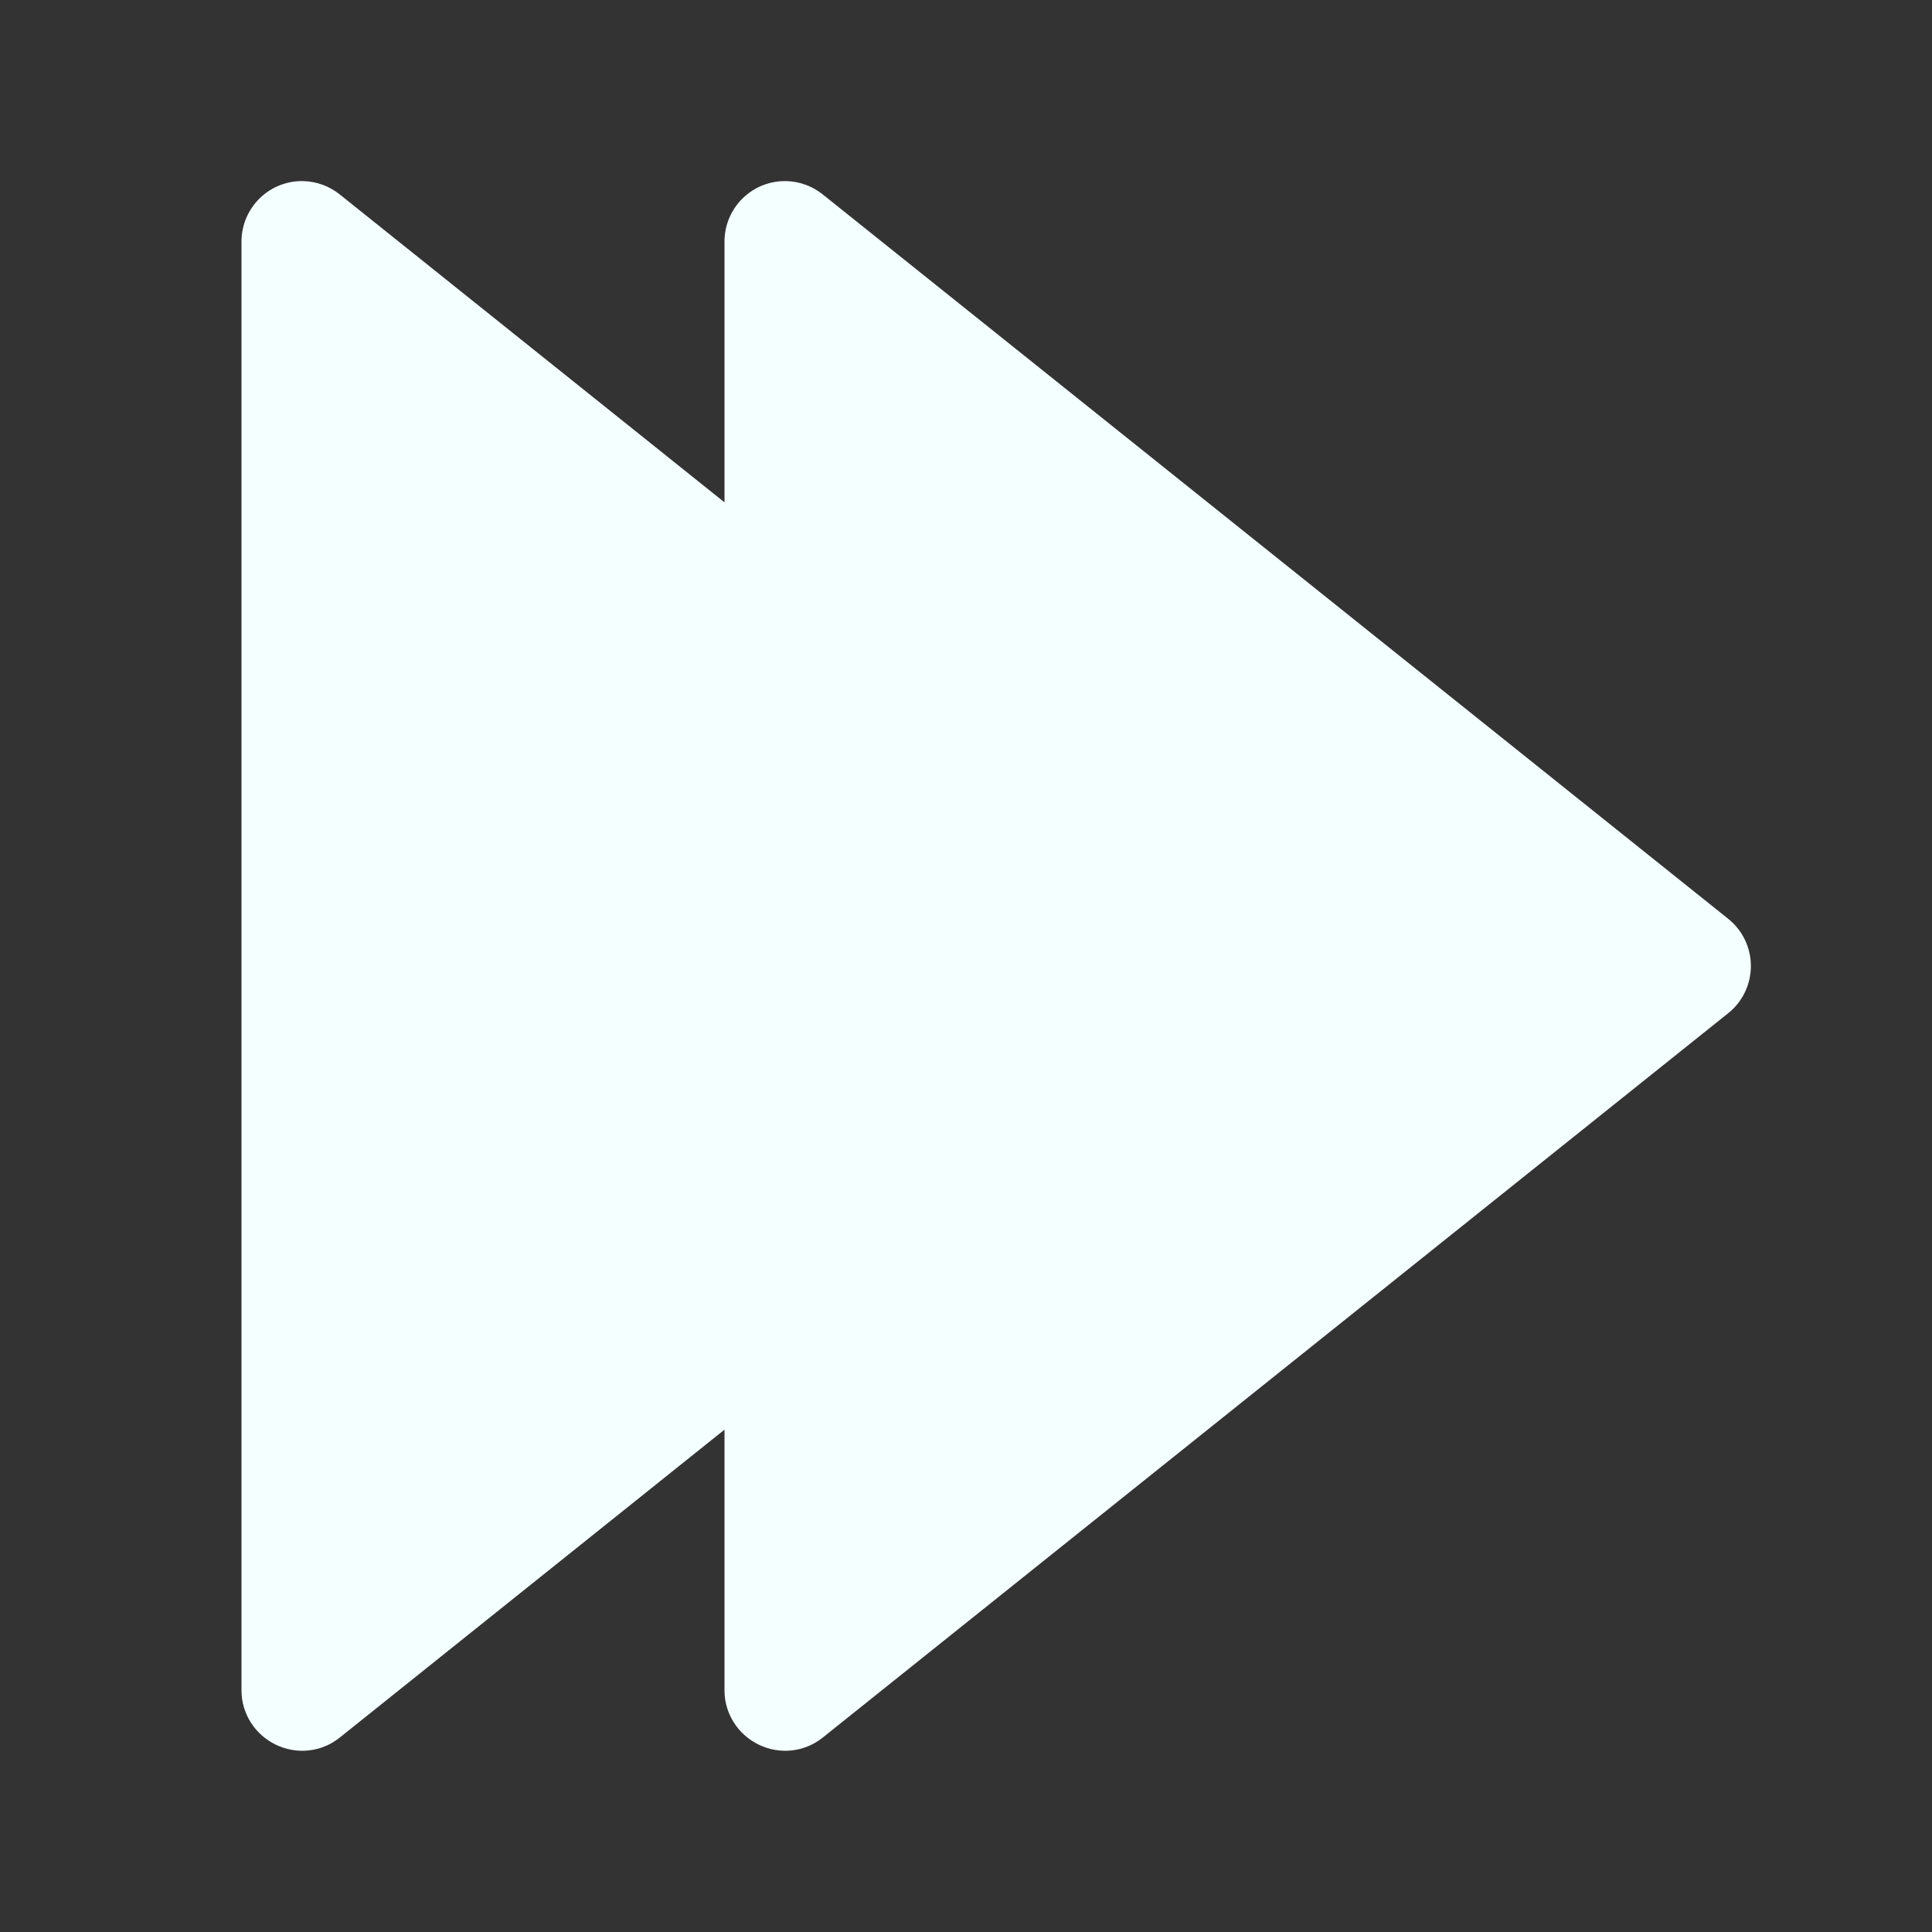 <?xml version="1.0" encoding="UTF-8" standalone="no"?>
<!-- Created with Inkscape (http://www.inkscape.org/) -->

<svg
   xmlns:a="http://ns.adobe.com/AdobeSVGViewerExtensions/3.0/"
   xmlns:dc="http://purl.org/dc/elements/1.1/"
   xmlns:cc="http://creativecommons.org/ns#"
   xmlns:rdf="http://www.w3.org/1999/02/22-rdf-syntax-ns#"
   xmlns:svg="http://www.w3.org/2000/svg"
   xmlns="http://www.w3.org/2000/svg"
   xmlns:xlink="http://www.w3.org/1999/xlink"
   xmlns:sodipodi="http://sodipodi.sourceforge.net/DTD/sodipodi-0.dtd"
   xmlns:inkscape="http://www.inkscape.org/namespaces/inkscape"
   version="1.0"
   width="128"
   height="128"
   id="svg2"
   inkscape:version="0.91 r13725"
   sodipodi:docname="arrow-right-double.svg">
  <rect width="100%" height="100%" fill="#333333" stroke="none"/>
  <sodipodi:namedview
     pagecolor="#ffffff"
     bordercolor="#666666"
     borderopacity="1"
     objecttolerance="10"
     gridtolerance="10"
     guidetolerance="10"
     inkscape:pageopacity="0"
     inkscape:pageshadow="2"
     inkscape:window-width="1280"
     inkscape:window-height="747"
     id="namedview178"
     showgrid="false"
     inkscape:zoom="1.84375"
     inkscape:cx="-20.610169"
     inkscape:cy="64"
     inkscape:window-x="0"
     inkscape:window-y="0"
     inkscape:window-maximized="1"
     inkscape:current-layer="svg2" />
  <defs
     id="defs4">
    <linearGradient
       id="linearGradient4167">
      <stop
         id="stop4169"
         style="stop-color:#ffffff;stop-opacity:1"
         offset="0" />
      <stop
         id="stop4171"
         style="stop-color:#ffffff;stop-opacity:0"
         offset="1" />
    </linearGradient>
    <linearGradient
       id="linearGradient4150">
      <stop
         id="stop4152"
         style="stop-color:#bfffbf;stop-opacity:1"
         offset="0" />
      <stop
         id="stop4154"
         style="stop-color:#bfffbf;stop-opacity:0"
         offset="1" />
    </linearGradient>
    <linearGradient
       id="linearGradient3409">
      <stop
         id="stop3411"
         style="stop-color:#ffffff;stop-opacity:1"
         offset="0" />
      <stop
         id="stop3413"
         style="stop-color:#ffffff;stop-opacity:0"
         offset="1" />
    </linearGradient>
    <linearGradient
       id="linearGradient3362">
      <stop
         id="stop3364"
         style="stop-color:#bfffbf;stop-opacity:1"
         offset="0" />
      <stop
         id="stop3366"
         style="stop-color:#bfffbf;stop-opacity:0"
         offset="1" />
    </linearGradient>
    <linearGradient
       id="linearGradient3355">
      <stop
         id="stop3357"
         style="stop-color:#e0ffe0;stop-opacity:1"
         offset="0" />
      <stop
         id="stop3359"
         style="stop-color:#bfffbf;stop-opacity:0"
         offset="1" />
    </linearGradient>
    <linearGradient
       id="linearGradient3349">
      <stop
         id="stop3351"
         style="stop-color:#00dd00;stop-opacity:1"
         offset="0" />
      <stop
         id="stop3353"
         style="stop-color:#000e00;stop-opacity:1"
         offset="1" />
    </linearGradient>
    <linearGradient
       id="linearGradient3342">
      <stop
         id="stop3344"
         style="stop-color:#00ff00;stop-opacity:1"
         offset="0" />
      <stop
         id="stop3346"
         style="stop-color:#004d00;stop-opacity:1"
         offset="1" />
    </linearGradient>
    <linearGradient
       id="linearGradient3710">
      <stop
         id="stop3712"
         style="stop-color:#ffffff;stop-opacity:1"
         offset="0" />
      <stop
         id="stop3714"
         style="stop-color:#ffffff;stop-opacity:0"
         offset="1" />
    </linearGradient>
    <linearGradient
       id="linearGradient3689">
      <stop
         id="stop3691"
         style="stop-color:#f0ff80;stop-opacity:1"
         offset="0" />
      <stop
         id="stop3693"
         style="stop-color:#f0ff80;stop-opacity:0"
         offset="1" />
    </linearGradient>
    <linearGradient
       id="linearGradient3669">
      <stop
         id="stop3671"
         style="stop-color:#ffffff;stop-opacity:1"
         offset="0" />
      <stop
         id="stop3673"
         style="stop-color:#ffffff;stop-opacity:0"
         offset="1" />
    </linearGradient>
    <linearGradient
       id="linearGradient3511">
      <stop
         id="stop3513"
         style="stop-color:#002a0d;stop-opacity:1"
         offset="0" />
      <stop
         id="stop3515"
         style="stop-color:#002a0d;stop-opacity:0"
         offset="1" />
    </linearGradient>
    <radialGradient
       cx="538.773"
       cy="651.104"
       r="126.023"
       id="radialGradient2854"
       gradientUnits="userSpaceOnUse"
       gradientTransform="translate(-484,-674)">
      <stop
         id="stop2856"
         style="stop-color:#cbcbcb;stop-opacity:1"
         offset="0" />
      <stop
         id="stop2858"
         style="stop-color:#282828;stop-opacity:1"
         offset="0.539" />
      <stop
         id="stop2860"
         style="stop-color:#9d9d9d;stop-opacity:1"
         offset="1" />
    </radialGradient>
    <linearGradient
       x1="538.773"
       y1="677.877"
       x2="538.773"
       y2="789.122"
       id="linearGradient2862"
       gradientUnits="userSpaceOnUse"
       gradientTransform="translate(-484,-674)">
      <stop
         id="stop2864"
         style="stop-color:#4d4d4d;stop-opacity:1"
         offset="0.006" />
      <stop
         id="stop2866"
         style="stop-color:#676767;stop-opacity:1"
         offset="0.135" />
      <stop
         id="stop2868"
         style="stop-color:#b2b2b2;stop-opacity:1"
         offset="0.483" />
      <stop
         id="stop2870"
         style="stop-color:#aaaaaa;stop-opacity:1"
         offset="0.63" />
      <stop
         id="stop2872"
         style="stop-color:#a1a1a1;stop-opacity:1"
         offset="0.853" />
      <stop
         id="stop2874"
         style="stop-color:#9d9d9d;stop-opacity:1"
         offset="1" />
    </linearGradient>
    <radialGradient
       cx="538.773"
       cy="792.996"
       r="121.547"
       id="radialGradient2876"
       gradientUnits="userSpaceOnUse"
       gradientTransform="translate(-484,-674)">
      <stop
         id="stop2878"
         style="stop-color:#d9d9d9;stop-opacity:1"
         offset="0" />
      <stop
         id="stop2880"
         style="stop-color:#c7c7c7;stop-opacity:1"
         offset="0.049" />
      <stop
         id="stop2882"
         style="stop-color:#b9b9b9;stop-opacity:1"
         offset="0.105" />
      <stop
         id="stop2884"
         style="stop-color:#aeaeae;stop-opacity:1"
         offset="0.143" />
      <stop
         id="stop2886"
         style="stop-color:#a9a9a9;stop-opacity:1"
         offset="0.216" />
      <stop
         id="stop2888"
         style="stop-color:#a6a6a6;stop-opacity:1"
         offset="0.27" />
      <stop
         id="stop2890"
         style="stop-color:#676767;stop-opacity:1"
         offset="0.399" />
      <stop
         id="stop2892"
         style="stop-color:#676767;stop-opacity:1"
         offset="0.4" />
      <stop
         id="stop2894"
         style="stop-color:#545454;stop-opacity:1"
         offset="0.448" />
      <stop
         id="stop2896"
         style="stop-color:#414141;stop-opacity:1"
         offset="0.496" />
      <stop
         id="stop2898"
         style="stop-color:#353535;stop-opacity:1"
         offset="0.54" />
      <stop
         id="stop2900"
         style="stop-color:#313131;stop-opacity:1"
         offset="0.571" />
      <stop
         id="stop2902"
         style="stop-color:#3e3e3e;stop-opacity:1"
         offset="0.595" />
      <stop
         id="stop2904"
         style="stop-color:#5f5f5f;stop-opacity:1"
         offset="0.646" />
      <stop
         id="stop2906"
         style="stop-color:#707070;stop-opacity:1"
         offset="0.693" />
      <stop
         id="stop2908"
         style="stop-color:#7b7b7b;stop-opacity:1"
         offset="0.736" />
      <stop
         id="stop2910"
         style="stop-color:#7f7f7f;stop-opacity:1"
         offset="0.77" />
      <stop
         id="stop2912"
         style="stop-color:#313131;stop-opacity:1"
         offset="1" />
    </radialGradient>
    <linearGradient
       x1="538.773"
       y1="793"
       x2="538.773"
       y2="674"
       id="linearGradient2914"
       gradientUnits="userSpaceOnUse"
       gradientTransform="translate(-484,-674)">
      <stop
         id="stop2916"
         style="stop-color:#262626;stop-opacity:1"
         offset="0" />
      <stop
         id="stop2918"
         style="stop-color:#313131;stop-opacity:1"
         offset="0.112" />
      <stop
         id="stop2920"
         style="stop-color:#4d4d4d;stop-opacity:1"
         offset="0.375" />
      <stop
         id="stop2922"
         style="stop-color:#505050;stop-opacity:1"
         offset="0.423" />
      <stop
         id="stop2924"
         style="stop-color:#575757;stop-opacity:1"
         offset="0.437" />
      <stop
         id="stop2926"
         style="stop-color:#646464;stop-opacity:1"
         offset="0.449" />
      <stop
         id="stop2928"
         style="stop-color:#757575;stop-opacity:1"
         offset="0.461" />
      <stop
         id="stop2930"
         style="stop-color:#8a8a8a;stop-opacity:1"
         offset="0.471" />
      <stop
         id="stop2932"
         style="stop-color:#a3a3a3;stop-opacity:1"
         offset="0.481" />
      <stop
         id="stop2934"
         style="stop-color:#c0c0c0;stop-opacity:1"
         offset="0.491" />
      <stop
         id="stop2936"
         style="stop-color:#dfdfdf;stop-opacity:1"
         offset="0.494" />
      <stop
         id="stop2938"
         style="stop-color:#afafaf;stop-opacity:1"
         offset="0.517" />
      <stop
         id="stop2940"
         style="stop-color:#949494;stop-opacity:1"
         offset="0.533" />
      <stop
         id="stop2942"
         style="stop-color:#7c7c7c;stop-opacity:1"
         offset="0.555" />
      <stop
         id="stop2944"
         style="stop-color:#656565;stop-opacity:1"
         offset="0.585" />
      <stop
         id="stop2946"
         style="stop-color:#525252;stop-opacity:1"
         offset="0.609" />
      <stop
         id="stop2948"
         style="stop-color:#434343;stop-opacity:1"
         offset="0.642" />
      <stop
         id="stop2951"
         style="stop-color:#393939;stop-opacity:1"
         offset="0.693" />
      <stop
         id="stop2953"
         style="stop-color:#333333;stop-opacity:1"
         offset="0.74" />
      <stop
         id="stop2955"
         style="stop-color:#313131;stop-opacity:1"
         offset="0.899" />
      <stop
         id="stop2957"
         style="stop-color:#a6a8a4;stop-opacity:1"
         offset="1" />
    </linearGradient>
    <radialGradient
       cx="265.393"
       cy="-6078.353"
       r="253.019"
       fx="369.524"
       fy="-6078.353"
       id="path2295_1_"
       gradientUnits="userSpaceOnUse"
       gradientTransform="matrix(0.184,0,0,-0.015,-0.963,-7.259)">
      <stop
         id="stop8"
         style="stop-color:#000000;stop-opacity:1"
         offset="0" />
      <stop
         id="stop10"
         style="stop-color:#ffffff;stop-opacity:1"
         offset="1" />
      <a:midPointStop
         offset="0"
         style="stop-color:#000000" />
      <a:midPointStop
         offset="0.5"
         style="stop-color:#000000" />
      <a:midPointStop
         offset="1"
         style="stop-color:#FFFFFF" />
    </radialGradient>
    <filter
       x="-0.122"
       y="-0.079"
       width="1.245"
       height="1.158"
       color-interpolation-filters="sRGB"
       id="filter3681">
      <feGaussianBlur
         id="feGaussianBlur3683"
         stdDeviation="0.322" />
    </filter>
    <filter
       x="-0.452"
       y="-0.299"
       width="1.904"
       height="1.598"
       color-interpolation-filters="sRGB"
       id="filter3722">
      <feGaussianBlur
         id="feGaussianBlur3724"
         stdDeviation="1.348" />
    </filter>
    <filter
       color-interpolation-filters="sRGB"
       id="filter3435">
      <feGaussianBlur
         id="feGaussianBlur3437"
         stdDeviation="0.395" />
    </filter>
    <filter
       color-interpolation-filters="sRGB"
       id="filter3467">
      <feGaussianBlur
         id="feGaussianBlur3469"
         stdDeviation="0.435" />
    </filter>
    <linearGradient
       x1="71.626"
       y1="123.739"
       x2="46.226"
       y2="28.943"
       id="linearGradient4009"
       xlink:href="#linearGradient3342"
       gradientUnits="userSpaceOnUse"
       gradientTransform="translate(-28,0)" />
    <radialGradient
       cx="71.775"
       cy="16.087"
       r="3.156"
       fx="71.775"
       fy="16.087"
       id="radialGradient4011"
       xlink:href="#linearGradient3669"
       gradientUnits="userSpaceOnUse"
       gradientTransform="matrix(0.965,0.262,-0.92,3.39,-6.691,-57.693)" />
    <linearGradient
       x1="96.373"
       y1="120.428"
       x2="96.373"
       y2="46.09"
       id="linearGradient4013"
       xlink:href="#linearGradient3511"
       gradientUnits="userSpaceOnUse"
       gradientTransform="translate(-24,0)" />
    <radialGradient
       cx="71.775"
       cy="16.087"
       r="3.156"
       fx="71.775"
       fy="16.087"
       id="radialGradient4015"
       xlink:href="#linearGradient3689"
       gradientUnits="userSpaceOnUse"
       gradientTransform="matrix(0.965,0.262,-0.92,3.39,17.309,-57.693)" />
    <radialGradient
       cx="11.578"
       cy="64.531"
       r="3.578"
       fx="11.578"
       fy="64.531"
       id="radialGradient4017"
       xlink:href="#linearGradient3710"
       gradientUnits="userSpaceOnUse"
       gradientTransform="matrix(6.508,0,0,1.511,-63.772,-32.97)" />
    <radialGradient
       cx="53.63"
       cy="79.056"
       r="50"
       fx="57.059"
       fy="91.805"
       id="radialGradient4019"
       xlink:href="#linearGradient3349"
       gradientUnits="userSpaceOnUse"
       gradientTransform="matrix(1.443,7.9739349e-8,-7.654978e-8,1.385,-54.365,-31.442)" />
    <linearGradient
       x1="91.785"
       y1="112.5"
       x2="91.993"
       y2="44.287"
       id="linearGradient4021"
       xlink:href="#linearGradient3355"
       gradientUnits="userSpaceOnUse"
       gradientTransform="translate(-24,0)" />
    <linearGradient
       x1="62"
       y1="12.9"
       x2="87.011"
       y2="69.693"
       id="linearGradient4023"
       xlink:href="#linearGradient3362"
       gradientUnits="userSpaceOnUse"
       gradientTransform="translate(-44,0)" />
    <linearGradient
       x1="103.749"
       y1="84.079"
       x2="72.5"
       y2="37.75"
       id="linearGradient4025"
       xlink:href="#linearGradient3409"
       gradientUnits="userSpaceOnUse"
       gradientTransform="translate(-44,0)" />
    <linearGradient
       x1="93.469"
       y1="10.426"
       x2="97.777"
       y2="55.545"
       id="linearGradient4027"
       xlink:href="#linearGradient3409"
       gradientUnits="userSpaceOnUse"
       gradientTransform="translate(-44,0)" />
    <linearGradient
       x1="71.626"
       y1="123.739"
       x2="46.226"
       y2="28.943"
       id="linearGradient4029"
       xlink:href="#linearGradient3342"
       gradientUnits="userSpaceOnUse"
       gradientTransform="translate(-28,0)" />
    <radialGradient
       cx="71.775"
       cy="16.087"
       r="3.156"
       fx="71.775"
       fy="16.087"
       id="radialGradient4031"
       xlink:href="#linearGradient3669"
       gradientUnits="userSpaceOnUse"
       gradientTransform="matrix(0.965,0.262,-0.92,3.39,-6.691,-57.693)" />
    <linearGradient
       x1="96.373"
       y1="120.428"
       x2="96.373"
       y2="46.09"
       id="linearGradient4033"
       xlink:href="#linearGradient3511"
       gradientUnits="userSpaceOnUse"
       gradientTransform="translate(-24,0)" />
    <radialGradient
       cx="71.775"
       cy="16.087"
       r="3.156"
       fx="71.775"
       fy="16.087"
       id="radialGradient4035"
       xlink:href="#linearGradient3689"
       gradientUnits="userSpaceOnUse"
       gradientTransform="matrix(0.965,0.262,-0.92,3.39,17.309,-57.693)" />
    <radialGradient
       cx="11.578"
       cy="64.531"
       r="3.578"
       fx="11.578"
       fy="64.531"
       id="radialGradient4037"
       xlink:href="#linearGradient3710"
       gradientUnits="userSpaceOnUse"
       gradientTransform="matrix(6.508,0,0,1.511,-63.772,-32.97)" />
    <radialGradient
       cx="53.63"
       cy="79.056"
       r="50"
       fx="57.059"
       fy="91.805"
       id="radialGradient4039"
       xlink:href="#linearGradient3349"
       gradientUnits="userSpaceOnUse"
       gradientTransform="matrix(1.443,7.9739349e-8,-7.654978e-8,1.385,-54.365,-31.442)" />
    <linearGradient
       x1="91.785"
       y1="112.5"
       x2="91.993"
       y2="44.287"
       id="linearGradient4041"
       xlink:href="#linearGradient3355"
       gradientUnits="userSpaceOnUse"
       gradientTransform="translate(-24,0)" />
    <linearGradient
       x1="62"
       y1="12.9"
       x2="87.011"
       y2="69.693"
       id="linearGradient4043"
       xlink:href="#linearGradient3362"
       gradientUnits="userSpaceOnUse"
       gradientTransform="translate(-44,0)" />
    <linearGradient
       x1="103.749"
       y1="84.079"
       x2="72.5"
       y2="37.75"
       id="linearGradient4045"
       xlink:href="#linearGradient3409"
       gradientUnits="userSpaceOnUse"
       gradientTransform="translate(-44,0)" />
    <linearGradient
       x1="93.469"
       y1="10.426"
       x2="97.777"
       y2="55.545"
       id="linearGradient4047"
       xlink:href="#linearGradient3409"
       gradientUnits="userSpaceOnUse"
       gradientTransform="translate(-44,0)" />
    <linearGradient
       x1="93.469"
       y1="10.426"
       x2="97.777"
       y2="55.545"
       id="linearGradient4068"
       xlink:href="#linearGradient3409"
       gradientUnits="userSpaceOnUse"
       gradientTransform="translate(-36,0)" />
    <linearGradient
       x1="103.749"
       y1="84.079"
       x2="72.5"
       y2="37.75"
       id="linearGradient4071"
       xlink:href="#linearGradient3409"
       gradientUnits="userSpaceOnUse"
       gradientTransform="translate(-36,0)" />
    <linearGradient
       x1="62"
       y1="12.9"
       x2="87.011"
       y2="69.693"
       id="linearGradient4074"
       xlink:href="#linearGradient3362"
       gradientUnits="userSpaceOnUse"
       gradientTransform="translate(-36,0)" />
    <linearGradient
       x1="91.785"
       y1="112.5"
       x2="91.993"
       y2="44.287"
       id="linearGradient4077"
       xlink:href="#linearGradient3355"
       gradientUnits="userSpaceOnUse"
       gradientTransform="translate(-16,0)" />
    <radialGradient
       cx="53.63"
       cy="79.056"
       r="50"
       fx="57.059"
       fy="91.805"
       id="radialGradient4080"
       xlink:href="#linearGradient3349"
       gradientUnits="userSpaceOnUse"
       gradientTransform="matrix(1.443,7.9739349e-8,-7.654978e-8,1.385,-46.365,-31.442)" />
    <linearGradient
       x1="96.373"
       y1="120.428"
       x2="96.373"
       y2="46.09"
       id="linearGradient4085"
       xlink:href="#linearGradient3511"
       gradientUnits="userSpaceOnUse"
       gradientTransform="translate(-16,0)" />
    <radialGradient
       cx="71.775"
       cy="16.087"
       r="3.156"
       fx="71.775"
       fy="16.087"
       id="radialGradient4088"
       xlink:href="#linearGradient3669"
       gradientUnits="userSpaceOnUse"
       gradientTransform="matrix(0.965,0.262,-0.92,3.39,1.309,-57.693)" />
    <linearGradient
       x1="71.626"
       y1="123.739"
       x2="46.226"
       y2="28.943"
       id="linearGradient4091"
       xlink:href="#linearGradient3342"
       gradientUnits="userSpaceOnUse"
       gradientTransform="translate(-20,0)" />
    <linearGradient
       x1="93.469"
       y1="10.426"
       x2="97.777"
       y2="55.545"
       id="linearGradient4095"
       xlink:href="#linearGradient3409"
       gradientUnits="userSpaceOnUse"
       gradientTransform="translate(-4,0)" />
    <linearGradient
       x1="103.749"
       y1="84.079"
       x2="72.5"
       y2="37.75"
       id="linearGradient4098"
       xlink:href="#linearGradient3409"
       gradientUnits="userSpaceOnUse"
       gradientTransform="translate(-4,0)" />
    <linearGradient
       x1="62"
       y1="12.9"
       x2="87.011"
       y2="69.693"
       id="linearGradient4101"
       xlink:href="#linearGradient3362"
       gradientUnits="userSpaceOnUse"
       gradientTransform="translate(-4,0)" />
    <linearGradient
       x1="91.785"
       y1="112.5"
       x2="91.993"
       y2="44.287"
       id="linearGradient4104"
       xlink:href="#linearGradient3355"
       gradientUnits="userSpaceOnUse"
       gradientTransform="translate(36,0)" />
    <radialGradient
       cx="53.63"
       cy="79.056"
       r="50"
       fx="57.059"
       fy="91.805"
       id="radialGradient4107"
       xlink:href="#linearGradient3349"
       gradientUnits="userSpaceOnUse"
       gradientTransform="matrix(1.443,7.9739349e-8,-7.654978e-8,1.385,5.635,-31.442)" />
    <linearGradient
       x1="96.373"
       y1="120.428"
       x2="96.373"
       y2="46.09"
       id="linearGradient4112"
       xlink:href="#linearGradient3511"
       gradientUnits="userSpaceOnUse"
       gradientTransform="translate(36,0)" />
    <radialGradient
       cx="71.775"
       cy="16.087"
       r="3.156"
       fx="71.775"
       fy="16.087"
       id="radialGradient4115"
       xlink:href="#linearGradient3669"
       gradientUnits="userSpaceOnUse"
       gradientTransform="matrix(0.965,0.262,-0.92,3.39,33.309,-57.693)" />
    <linearGradient
       x1="71.626"
       y1="123.739"
       x2="46.226"
       y2="28.943"
       id="linearGradient4118"
       xlink:href="#linearGradient3342"
       gradientUnits="userSpaceOnUse"
       gradientTransform="translate(12,0)" />
    <linearGradient
       x1="96.373"
       y1="120.428"
       x2="96.373"
       y2="46.09"
       id="linearGradient4122"
       xlink:href="#linearGradient3511"
       gradientUnits="userSpaceOnUse"
       gradientTransform="translate(16,0)" />
    <linearGradient
       x1="71.626"
       y1="123.739"
       x2="46.226"
       y2="28.943"
       id="linearGradient4129"
       xlink:href="#linearGradient3342"
       gradientUnits="userSpaceOnUse"
       gradientTransform="translate(32,0)" />
    <linearGradient
       x1="71.626"
       y1="123.739"
       x2="46.226"
       y2="28.943"
       id="linearGradient4132"
       xlink:href="#linearGradient3342"
       gradientUnits="userSpaceOnUse"
       gradientTransform="translate(12,0)" />
    <radialGradient
       cx="47.935"
       cy="77.573"
       r="50"
       fx="48.231"
       fy="84.389"
       id="radialGradient4136"
       xlink:href="#linearGradient3349"
       gradientUnits="userSpaceOnUse"
       gradientTransform="matrix(1.443,7.9739349e-8,-7.654978e-8,1.385,-14.365,-31.442)" />
    <linearGradient
       x1="91.785"
       y1="112.5"
       x2="91.993"
       y2="44.287"
       id="linearGradient4139"
       xlink:href="#linearGradient3355"
       gradientUnits="userSpaceOnUse"
       gradientTransform="translate(16,0)" />
    <radialGradient
       cx="47.935"
       cy="77.573"
       r="50"
       fx="48.231"
       fy="84.389"
       id="radialGradient4145"
       xlink:href="#linearGradient3349"
       gradientUnits="userSpaceOnUse"
       gradientTransform="matrix(1.443,7.9739349e-8,-7.654978e-8,1.385,5.635,-31.442)" />
    <linearGradient
       x1="35.63"
       y1="11.48"
       x2="46.759"
       y2="70.828"
       id="linearGradient4156"
       xlink:href="#linearGradient4150"
       gradientUnits="userSpaceOnUse" />
    <linearGradient
       x1="35.63"
       y1="11.48"
       x2="46.759"
       y2="70.828"
       id="linearGradient4162"
       xlink:href="#linearGradient4150"
       gradientUnits="userSpaceOnUse"
       gradientTransform="matrix(0.989,0,0,0.987,-0.043,0.204)" />
    <linearGradient
       x1="35.63"
       y1="11.48"
       x2="46.759"
       y2="70.828"
       id="linearGradient4164"
       xlink:href="#linearGradient4150"
       gradientUnits="userSpaceOnUse"
       gradientTransform="translate(20,0)" />
    <linearGradient
       x1="117.16"
       y1="85.01"
       x2="88.276"
       y2="25.995"
       id="linearGradient4173"
       xlink:href="#linearGradient4167"
       gradientUnits="userSpaceOnUse" />
    <linearGradient
       x1="35.63"
       y1="11.48"
       x2="46.759"
       y2="70.828"
       id="linearGradient4179"
       xlink:href="#linearGradient4150"
       gradientUnits="userSpaceOnUse"
       gradientTransform="matrix(0.996,0,0,0.987,0.394,0.82)" />
    <linearGradient
       x1="35.63"
       y1="11.48"
       x2="46.759"
       y2="70.828"
       id="linearGradient4181"
       xlink:href="#linearGradient4150"
       gradientUnits="userSpaceOnUse"
       gradientTransform="translate(20,0)" />
    <linearGradient
       x1="25.151"
       y1="36.751"
       x2="23.063"
       y2="56.204"
       id="linearGradient4184"
       xlink:href="#linearGradient4167"
       gradientUnits="userSpaceOnUse"
       gradientTransform="translate(20,0)" />
    <linearGradient
       x1="71.626"
       y1="123.739"
       x2="46.226"
       y2="28.943"
       id="linearGradient2331"
       xlink:href="#linearGradient3342"
       gradientUnits="userSpaceOnUse"
       gradientTransform="matrix(-1,0,0,1,96,0)" />
    <linearGradient
       x1="96.373"
       y1="120.428"
       x2="96.373"
       y2="46.09"
       id="linearGradient2333"
       xlink:href="#linearGradient3511"
       gradientUnits="userSpaceOnUse"
       gradientTransform="matrix(-1,0,0,1,92,0)" />
    <radialGradient
       cx="47.935"
       cy="77.573"
       r="50"
       fx="48.231"
       fy="84.389"
       id="radialGradient2335"
       xlink:href="#linearGradient3349"
       gradientUnits="userSpaceOnUse"
       gradientTransform="matrix(-1.443,7.9739349e-8,7.654978e-8,1.385,122.365,-31.442)" />
    <linearGradient
       x1="91.785"
       y1="112.5"
       x2="91.993"
       y2="44.287"
       id="linearGradient2337"
       xlink:href="#linearGradient3355"
       gradientUnits="userSpaceOnUse"
       gradientTransform="translate(16,0)" />
    <radialGradient
       cx="71.775"
       cy="16.087"
       r="3.156"
       fx="71.775"
       fy="16.087"
       id="radialGradient2339"
       xlink:href="#linearGradient3669"
       gradientUnits="userSpaceOnUse"
       gradientTransform="matrix(0.965,0.262,-0.92,3.39,33.309,-57.693)" />
    <radialGradient
       cx="71.775"
       cy="16.087"
       r="3.156"
       fx="71.775"
       fy="16.087"
       id="radialGradient2341"
       xlink:href="#linearGradient3689"
       gradientUnits="userSpaceOnUse"
       gradientTransform="matrix(0.965,0.262,-0.92,3.39,17.309,-57.693)" />
    <radialGradient
       cx="71.775"
       cy="16.087"
       r="3.156"
       fx="71.775"
       fy="16.087"
       id="radialGradient2343"
       xlink:href="#linearGradient3669"
       gradientUnits="userSpaceOnUse"
       gradientTransform="matrix(0.965,0.262,-0.92,3.39,1.309,-57.693)" />
    <radialGradient
       cx="71.775"
       cy="16.087"
       r="3.156"
       fx="71.775"
       fy="16.087"
       id="radialGradient2345"
       xlink:href="#linearGradient3689"
       gradientUnits="userSpaceOnUse"
       gradientTransform="matrix(0.965,0.262,-0.92,3.39,17.309,-57.693)" />
    <radialGradient
       cx="11.578"
       cy="64.531"
       r="3.578"
       fx="11.578"
       fy="64.531"
       id="radialGradient2347"
       xlink:href="#linearGradient3710"
       gradientUnits="userSpaceOnUse"
       gradientTransform="matrix(6.508,0,0,1.511,-63.772,-32.97)" />
    <linearGradient
       x1="35.63"
       y1="11.48"
       x2="46.759"
       y2="70.828"
       id="linearGradient2349"
       xlink:href="#linearGradient4150"
       gradientUnits="userSpaceOnUse"
       gradientTransform="matrix(-1,0,0,1,108,0)" />
    <linearGradient
       x1="117.16"
       y1="85.01"
       x2="88.276"
       y2="25.995"
       id="linearGradient2351"
       xlink:href="#linearGradient4167"
       gradientUnits="userSpaceOnUse"
       gradientTransform="matrix(-1,0,0,1,128,0)" />
    <linearGradient
       x1="25.151"
       y1="36.751"
       x2="23.063"
       y2="56.204"
       id="linearGradient2353"
       xlink:href="#linearGradient4167"
       gradientUnits="userSpaceOnUse"
       gradientTransform="matrix(-1,0,0,1,108,0)" />
  </defs>
  <path
     inkscape:connector-curvature="0"
     style="opacity:1;fill:#f4ffff;fill-opacity:1;fill-rule:evenodd;stroke:none;stroke-width:1;stroke-linecap:butt;stroke-linejoin:round;stroke-miterlimit:4;stroke-dasharray:none;stroke-opacity:1"
     id="path3987"
     d="m 55.875,12 c -0.866,0.027 -1.699,0.334 -2.375,0.875 l -60,48 C -7.45,61.634 -8,62.784 -8,64 c 0,1.216 0.55,2.366 1.5,3.125 l 60,48 c 1.201,0.961 2.832,1.135 4.219,0.469 C 59.105,114.927 60.001,113.538 60,112 L 60,94.719 85.5,115.125 c 1.201,0.961 2.832,1.135 4.219,0.469 C 91.105,114.927 92.001,113.538 92,112 l 0,-23.688 0,-4.438 0,-0.688 0,-5.125 0,-28.125 L 92,45 92,44.812 92,39.688 92,16 C 92,14.917 91.559,13.879 90.781,13.125 90.004,12.371 88.957,11.966 87.875,12 87.01,12.027 86.176,12.334 85.5,12.875 L 60,33.281 60,16 C 60,14.917 59.559,13.879 58.781,13.125 58.004,12.371 56.957,11.966 55.875,12 Z"
     transform="matrix(-1,0,0,1,108,0)" />
</svg>
